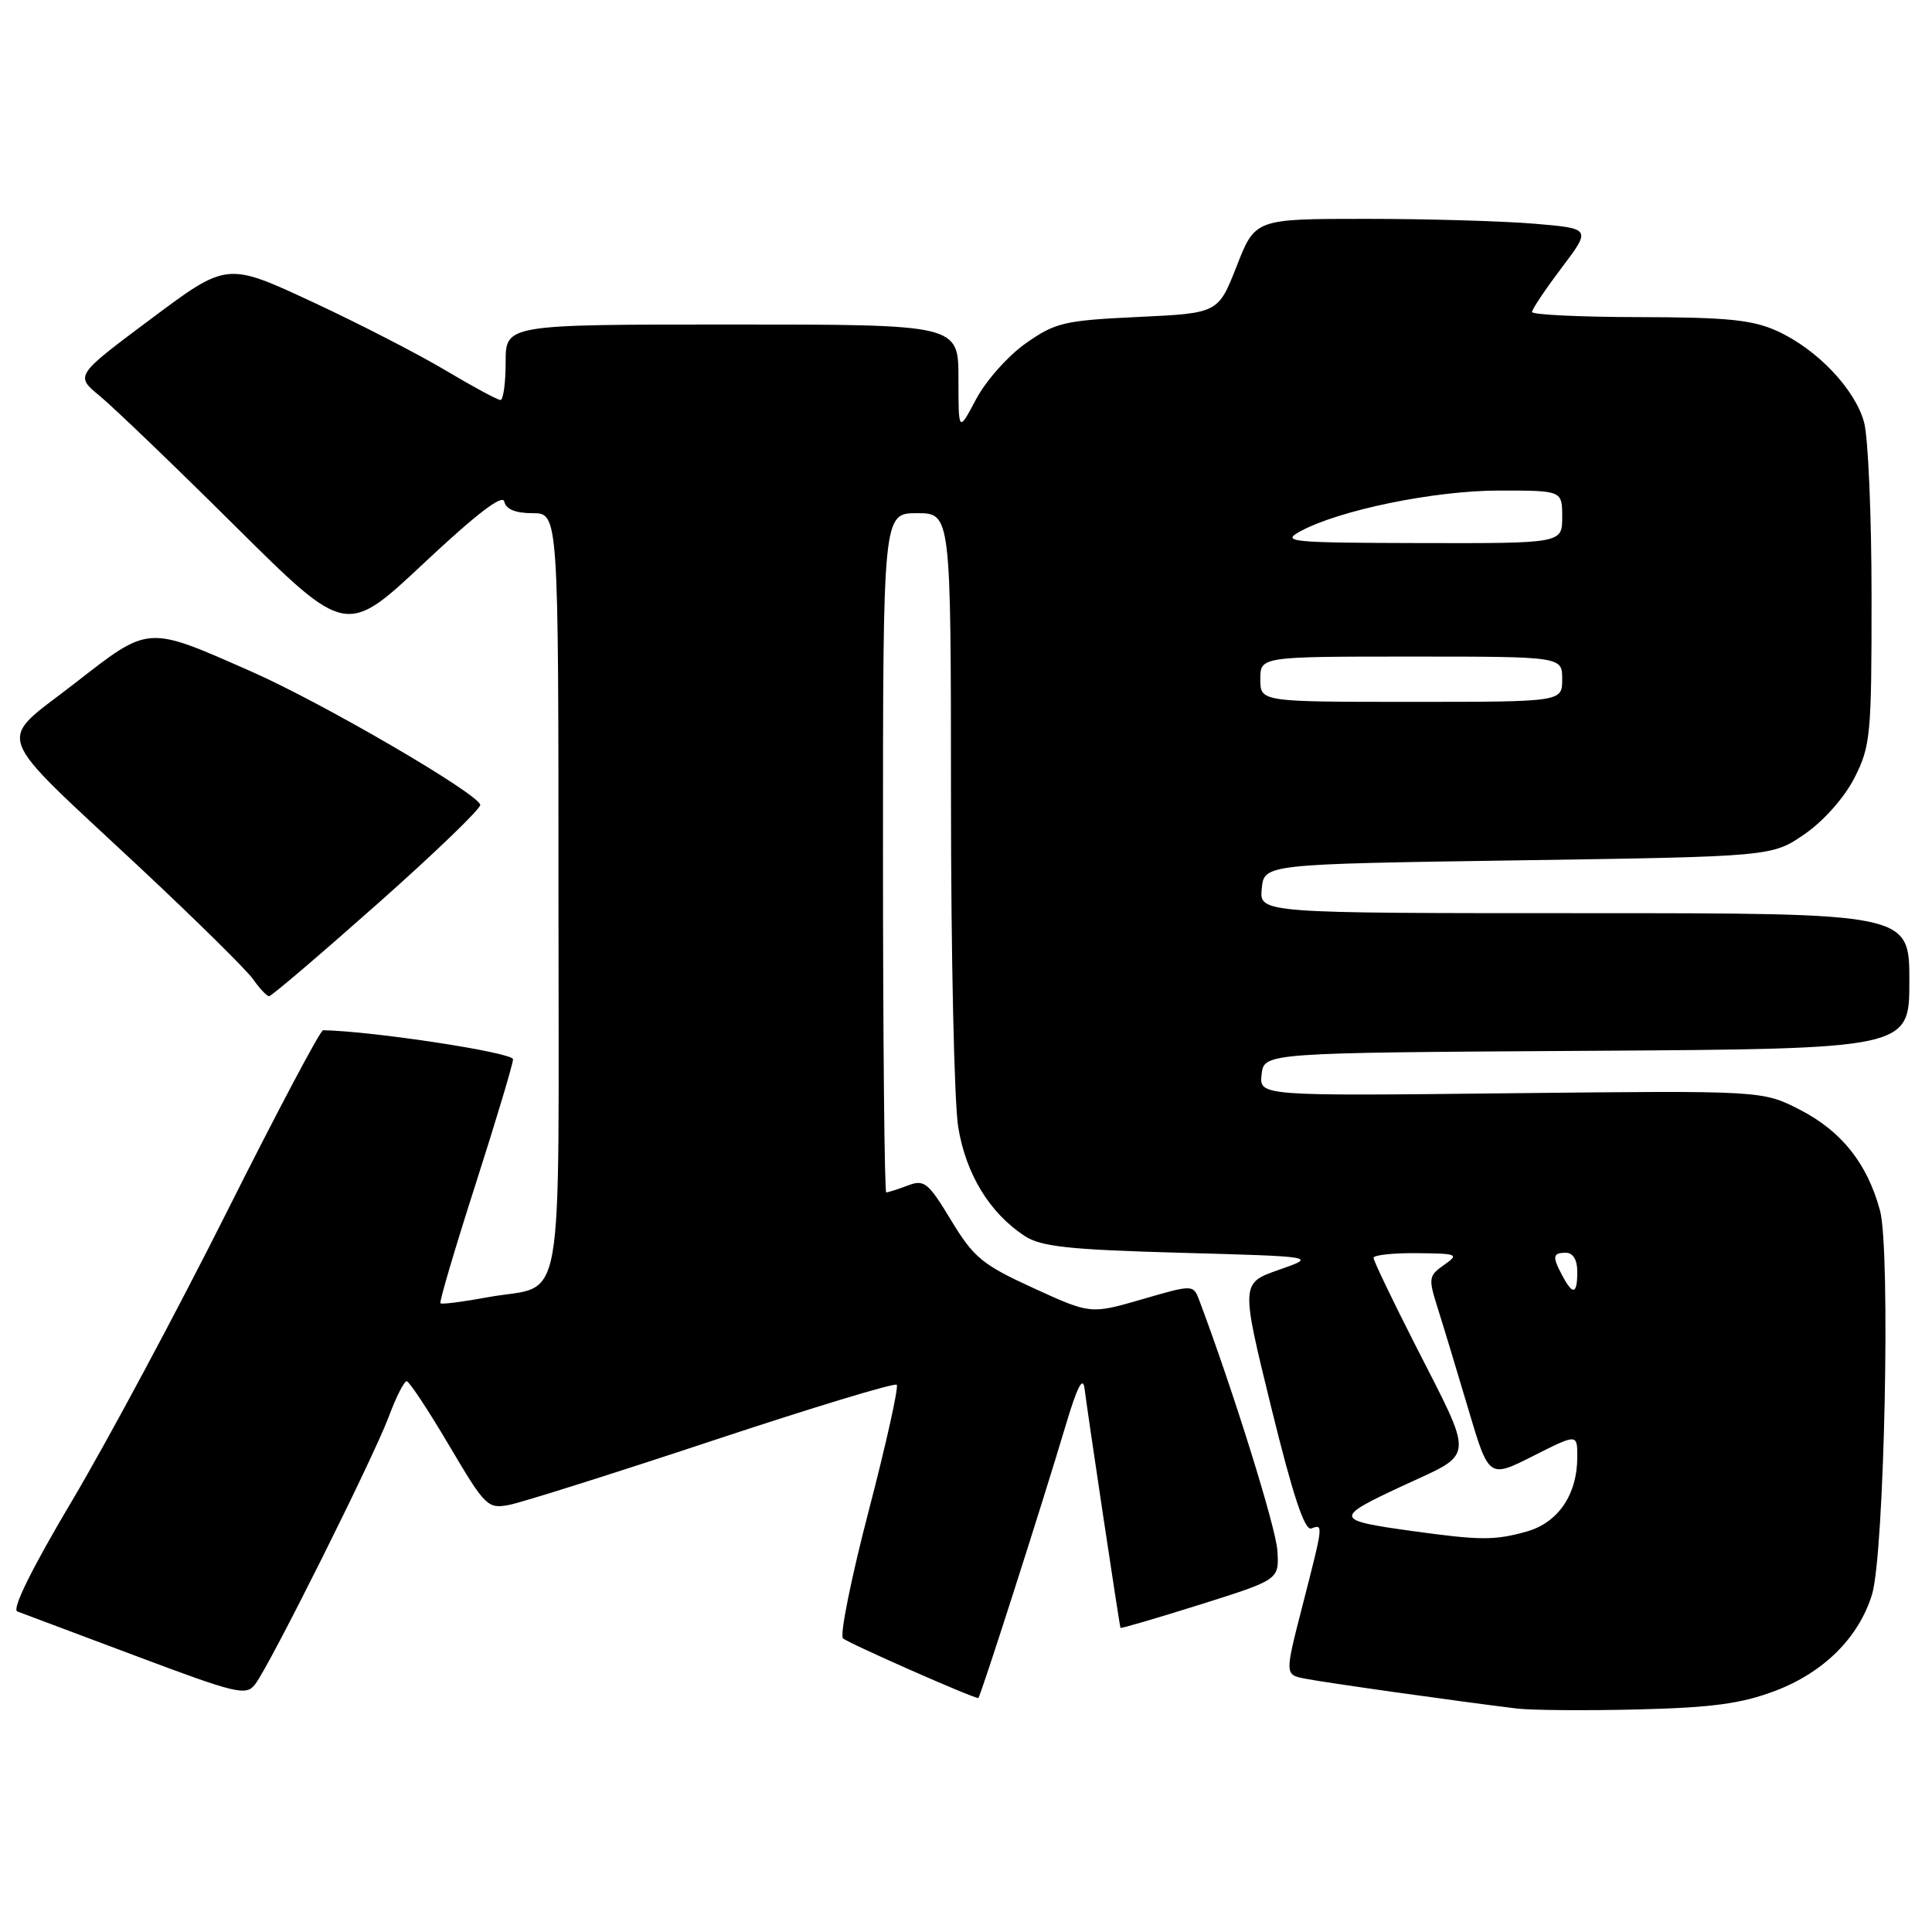 <?xml version="1.0" encoding="UTF-8" standalone="no"?>
<!DOCTYPE svg PUBLIC "-//W3C//DTD SVG 1.1//EN" "http://www.w3.org/Graphics/SVG/1.1/DTD/svg11.dtd" >
<svg xmlns="http://www.w3.org/2000/svg" xmlns:xlink="http://www.w3.org/1999/xlink" version="1.1" viewBox="0 0 256 256">
 <g >
 <path fill="currentColor"
d=" M 235.19 224.06 C 241.66 221.61 246.29 217.00 248.05 211.28 C 249.69 205.96 250.53 165.63 249.11 160.40 C 247.43 154.18 244.02 149.89 238.52 147.06 C 233.54 144.50 233.54 144.50 200.19 144.86 C 166.85 145.23 166.85 145.23 167.17 142.36 C 167.50 139.50 167.50 139.50 210.25 139.24 C 253.00 138.98 253.00 138.98 253.00 129.99 C 253.00 121.00 253.00 121.00 209.94 121.00 C 166.87 121.00 166.87 121.00 167.19 117.75 C 167.50 114.50 167.50 114.50 201.17 114.00 C 234.83 113.50 234.83 113.50 239.17 110.49 C 241.70 108.73 244.44 105.62 245.75 103.02 C 247.86 98.86 248.00 97.32 247.99 79.04 C 247.99 68.29 247.54 57.90 247.00 55.95 C 245.78 51.53 240.77 46.28 235.50 43.87 C 232.23 42.38 228.89 42.04 217.25 42.02 C 209.41 42.01 203.00 41.70 203.00 41.34 C 203.00 40.98 204.77 38.34 206.93 35.48 C 210.85 30.28 210.85 30.28 203.28 29.64 C 199.11 29.29 189.09 29.00 181.01 29.00 C 166.32 29.00 166.32 29.00 163.87 35.25 C 161.42 41.50 161.42 41.50 150.80 42.00 C 141.00 42.46 139.83 42.74 135.91 45.50 C 133.57 47.15 130.61 50.48 129.33 52.91 C 127.00 57.31 127.00 57.31 127.00 50.16 C 127.00 43.00 127.00 43.00 97.00 43.00 C 67.00 43.00 67.00 43.00 67.00 48.00 C 67.00 50.75 66.69 53.00 66.31 53.00 C 65.93 53.00 62.67 51.24 59.06 49.09 C 55.45 46.93 47.45 42.82 41.28 39.95 C 30.06 34.74 30.06 34.74 20.00 42.26 C 9.94 49.77 9.94 49.77 13.22 52.47 C 15.02 53.95 23.11 61.71 31.18 69.73 C 45.86 84.29 45.86 84.29 56.18 74.61 C 63.13 68.09 66.61 65.43 66.82 66.46 C 67.04 67.48 68.30 68.00 70.57 68.00 C 74.00 68.00 74.00 68.00 74.00 118.46 C 74.00 175.83 75.03 169.97 64.58 171.90 C 61.32 172.50 58.52 172.86 58.36 172.69 C 58.19 172.52 60.28 165.44 63.01 156.94 C 65.73 148.45 67.97 140.99 67.98 140.36 C 68.00 139.47 49.40 136.63 42.81 136.51 C 42.44 136.51 36.72 147.30 30.10 160.50 C 23.48 173.70 14.25 190.93 9.58 198.80 C 4.21 207.84 1.53 213.26 2.30 213.53 C 2.96 213.77 10.02 216.42 18.00 219.42 C 31.34 224.43 32.60 224.74 33.80 223.19 C 35.75 220.67 49.45 193.22 51.50 187.75 C 52.47 185.14 53.55 183.01 53.89 183.02 C 54.22 183.03 56.75 186.85 59.50 191.51 C 64.30 199.64 64.62 199.96 67.50 199.40 C 69.15 199.08 81.26 195.26 94.40 190.90 C 107.55 186.54 118.54 183.20 118.82 183.49 C 119.10 183.77 117.43 191.27 115.12 200.15 C 112.80 209.03 111.26 216.65 111.70 217.09 C 112.33 217.70 128.86 225.00 129.63 225.00 C 129.87 225.00 138.16 199.11 141.17 189.00 C 142.72 183.78 143.49 182.26 143.71 184.00 C 144.11 187.25 148.34 215.44 148.47 215.70 C 148.52 215.81 153.27 214.42 159.03 212.61 C 169.50 209.31 169.50 209.31 169.26 205.47 C 169.07 202.40 163.43 184.33 158.93 172.35 C 158.12 170.19 158.12 170.19 151.31 172.17 C 144.50 174.14 144.50 174.14 136.94 170.68 C 130.18 167.59 129.02 166.64 126.03 161.70 C 122.98 156.66 122.47 156.25 120.28 157.09 C 118.95 157.59 117.67 158.00 117.43 158.00 C 117.20 158.00 117.00 137.75 117.00 113.00 C 117.00 68.00 117.00 68.00 121.50 68.00 C 126.00 68.00 126.00 68.00 126.01 105.75 C 126.01 126.51 126.44 146.14 126.97 149.36 C 127.99 155.58 131.13 160.73 135.77 163.77 C 137.93 165.19 141.61 165.59 156.45 166.00 C 174.50 166.50 174.50 166.50 169.45 168.26 C 164.41 170.03 164.41 170.03 168.45 186.51 C 171.29 198.07 172.87 202.85 173.75 202.53 C 175.37 201.93 175.37 201.90 172.60 212.70 C 170.24 221.89 170.24 221.89 172.87 222.42 C 175.33 222.92 193.13 225.43 201.00 226.39 C 202.93 226.62 210.12 226.68 217.00 226.51 C 226.84 226.27 230.71 225.75 235.19 224.06 Z  M 50.03 119.75 C 57.63 113.01 63.75 107.11 63.64 106.64 C 63.26 105.09 42.73 93.14 33.39 89.02 C 19.32 82.82 19.89 82.78 9.82 90.61 C -0.53 98.65 -1.34 96.38 18.55 114.97 C 25.94 121.89 32.70 128.55 33.55 129.77 C 34.41 131.00 35.36 132.00 35.66 132.00 C 35.97 132.00 42.43 126.49 50.03 119.75 Z  M 187.00 202.85 C 176.79 201.44 176.72 201.13 185.82 196.90 C 195.57 192.37 195.46 193.80 187.38 177.92 C 184.42 172.10 182.00 167.03 182.00 166.67 C 182.00 166.30 184.59 166.02 187.75 166.05 C 193.18 166.10 193.38 166.19 191.33 167.62 C 189.30 169.04 189.25 169.38 190.50 173.32 C 191.23 175.62 193.05 181.64 194.55 186.69 C 197.28 195.89 197.28 195.89 203.14 192.93 C 209.00 189.97 209.00 189.97 209.00 193.04 C 209.00 198.05 206.46 201.78 202.25 202.95 C 198.00 204.13 196.13 204.12 187.00 202.85 Z  M 207.04 169.07 C 205.65 166.48 205.73 166.00 207.50 166.00 C 208.43 166.00 209.00 166.94 209.00 168.50 C 209.00 171.50 208.43 171.67 207.04 169.07 Z  M 167.00 90.00 C 167.00 87.00 167.00 87.00 187.00 87.00 C 207.00 87.00 207.00 87.00 207.00 90.00 C 207.00 93.00 207.00 93.00 187.00 93.00 C 167.00 93.00 167.00 93.00 167.00 90.00 Z  M 172.28 70.41 C 177.49 67.58 190.10 65.00 198.66 65.00 C 207.00 65.00 207.00 65.00 207.00 68.50 C 207.00 72.00 207.00 72.00 188.25 71.96 C 170.96 71.92 169.72 71.80 172.28 70.41 Z "/>
</g>
</svg>